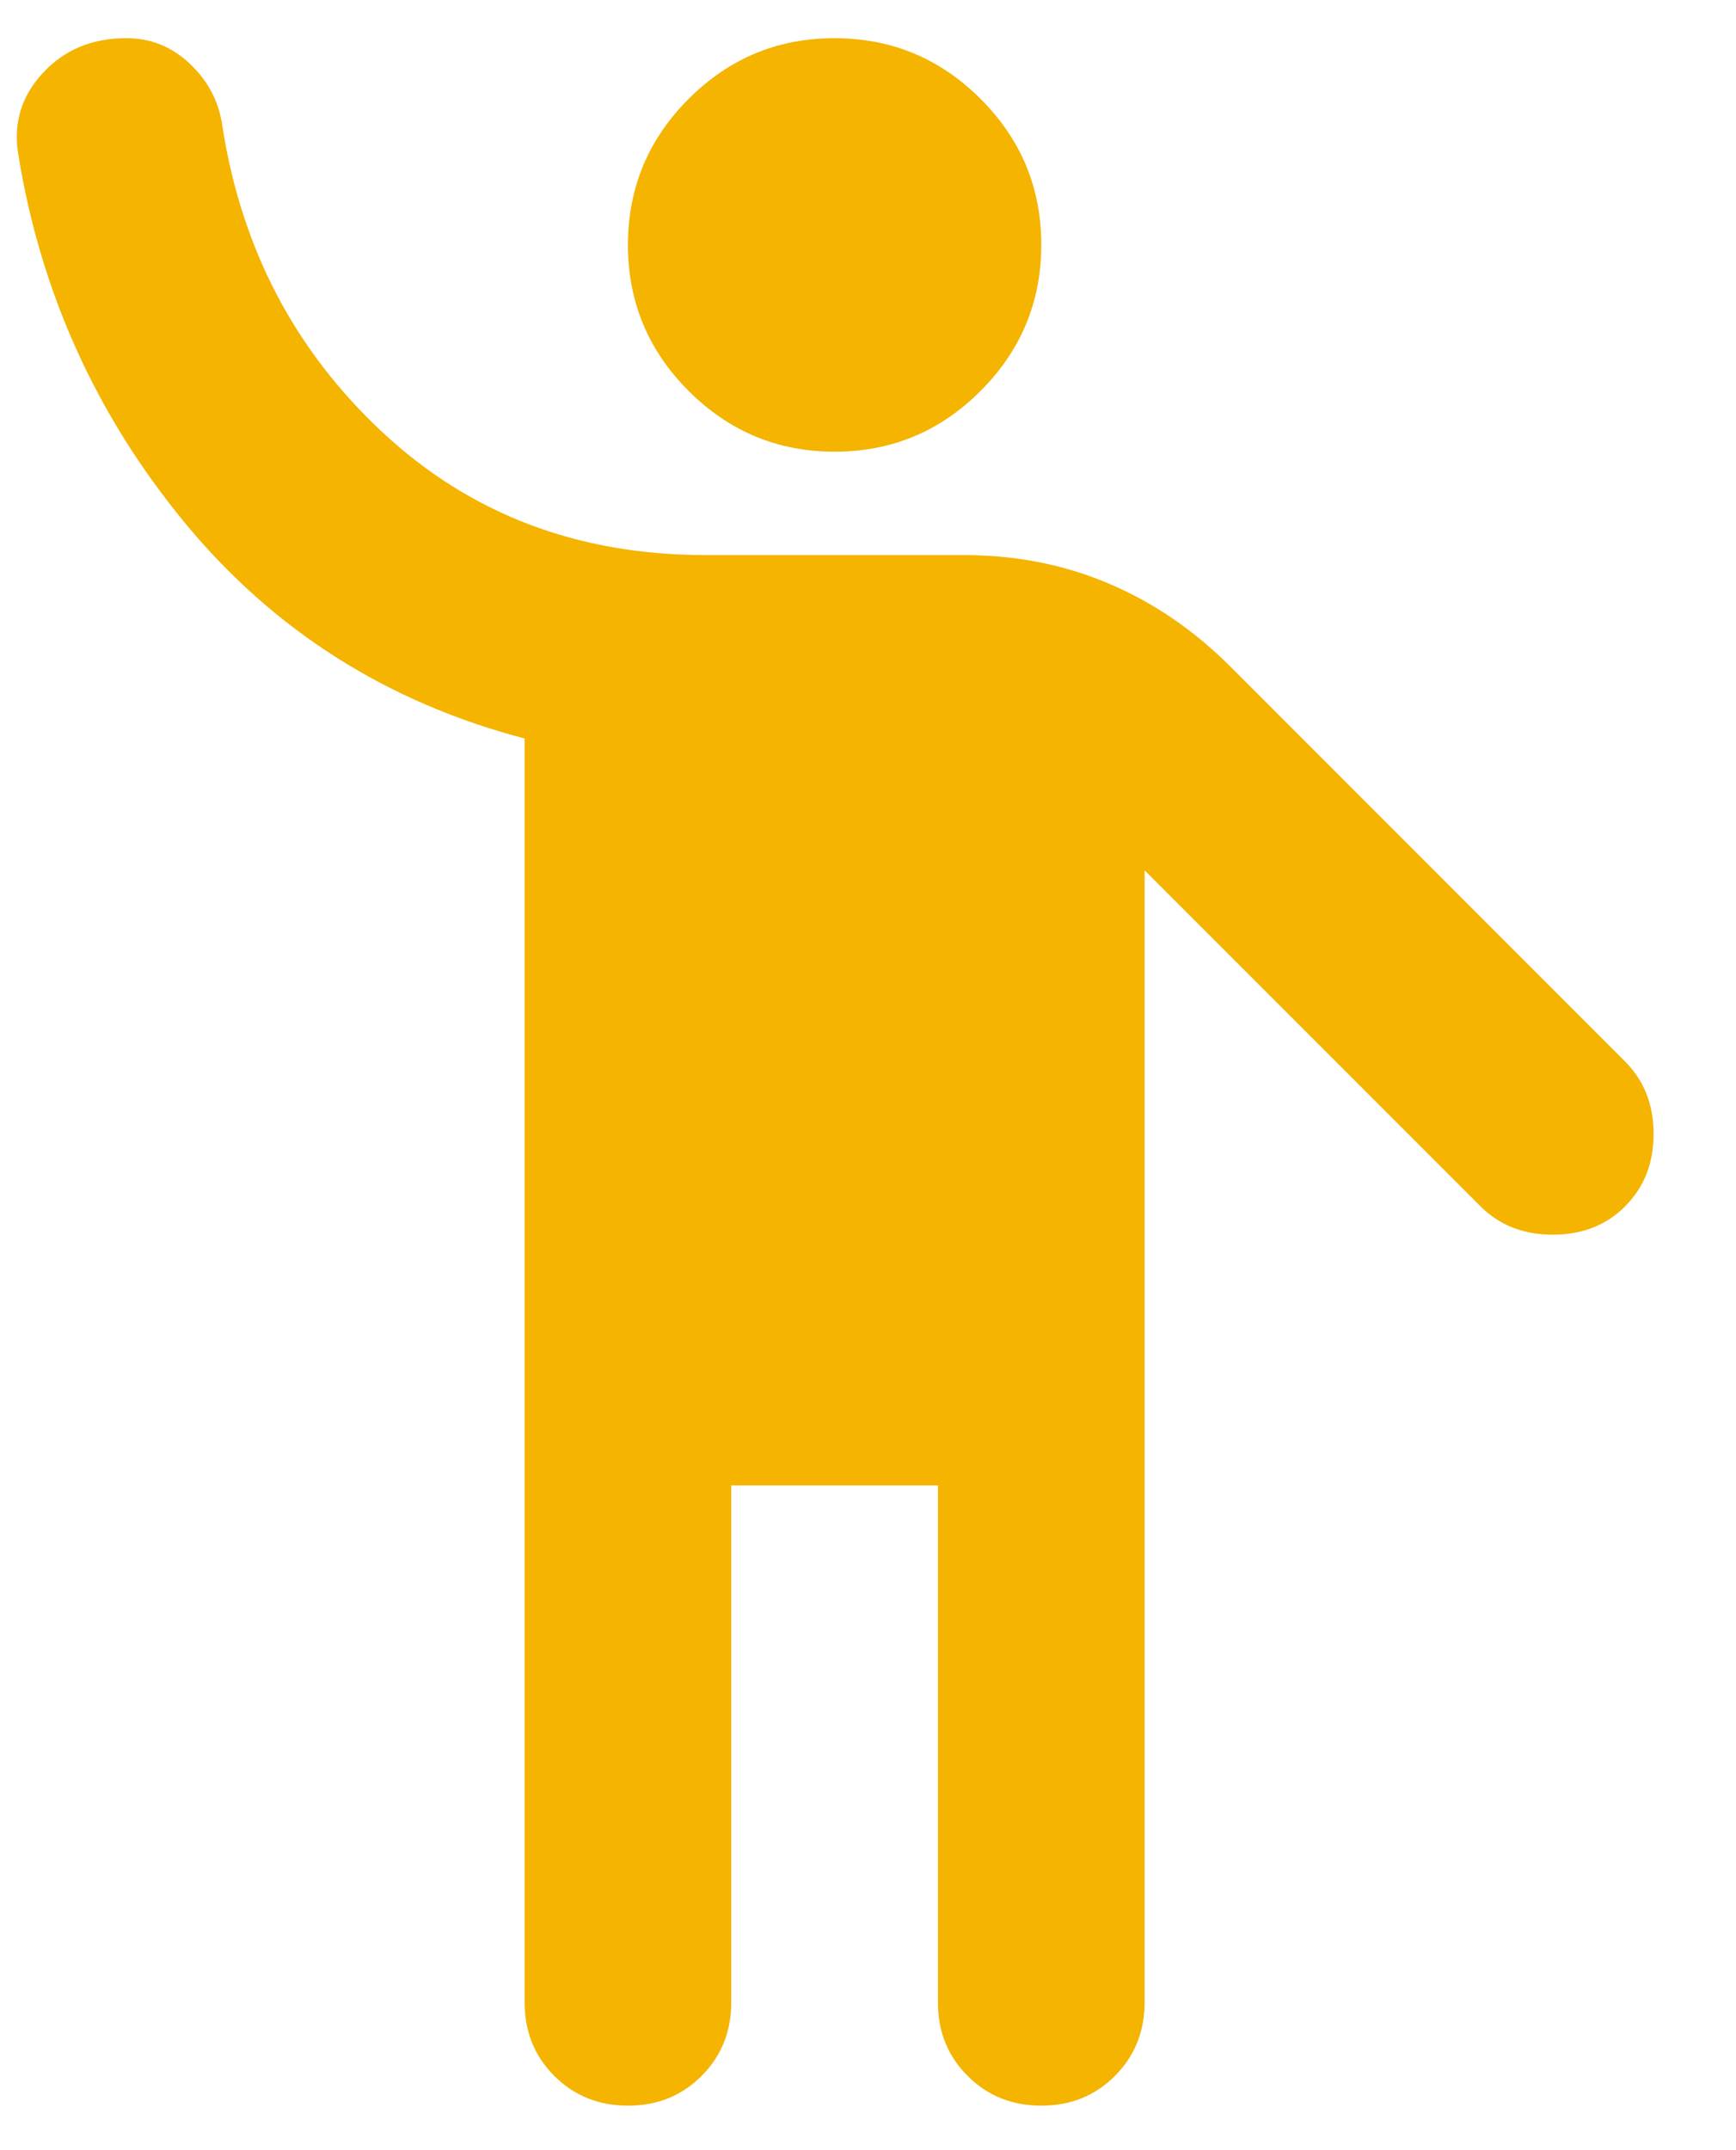 <svg width="21" height="26" viewBox="0 0 21 26" fill="none" xmlns="http://www.w3.org/2000/svg">
<path d="M10.096 5.462C9.409 5.462 8.82 5.217 8.33 4.727C7.84 4.237 7.596 3.648 7.596 2.962C7.596 2.274 7.841 1.685 8.331 1.195C8.821 0.705 9.41 0.461 10.096 0.462C10.784 0.462 11.373 0.707 11.863 1.197C12.353 1.687 12.597 2.275 12.596 2.962C12.596 3.649 12.351 4.238 11.861 4.728C11.371 5.218 10.783 5.462 10.096 5.462ZM7.596 25.462C7.242 25.462 6.945 25.342 6.705 25.102C6.465 24.862 6.346 24.565 6.346 24.212V8.93C4.68 8.493 3.31 7.623 2.236 6.322C1.163 5.02 0.491 3.535 0.221 1.867C0.159 1.492 0.258 1.163 0.519 0.882C0.78 0.6 1.118 0.46 1.534 0.462C1.826 0.462 2.081 0.566 2.3 0.774C2.519 0.982 2.649 1.232 2.69 1.524C2.919 3.003 3.565 4.238 4.628 5.228C5.69 6.218 6.992 6.712 8.534 6.712H11.659C12.284 6.712 12.867 6.826 13.409 7.055C13.95 7.284 14.44 7.618 14.878 8.055L19.659 12.837C19.888 13.066 20.003 13.357 20.003 13.712C20.003 14.066 19.888 14.357 19.659 14.587C19.43 14.816 19.138 14.93 18.784 14.93C18.43 14.93 18.138 14.816 17.909 14.587L13.846 10.524V24.212C13.846 24.566 13.726 24.863 13.486 25.103C13.246 25.343 12.95 25.462 12.596 25.462C12.242 25.462 11.945 25.342 11.705 25.102C11.465 24.862 11.345 24.565 11.346 24.212V17.962H8.846V24.212C8.846 24.566 8.726 24.863 8.486 25.103C8.246 25.343 7.95 25.462 7.596 25.462Z" fill="#F4B400"/>
</svg>
